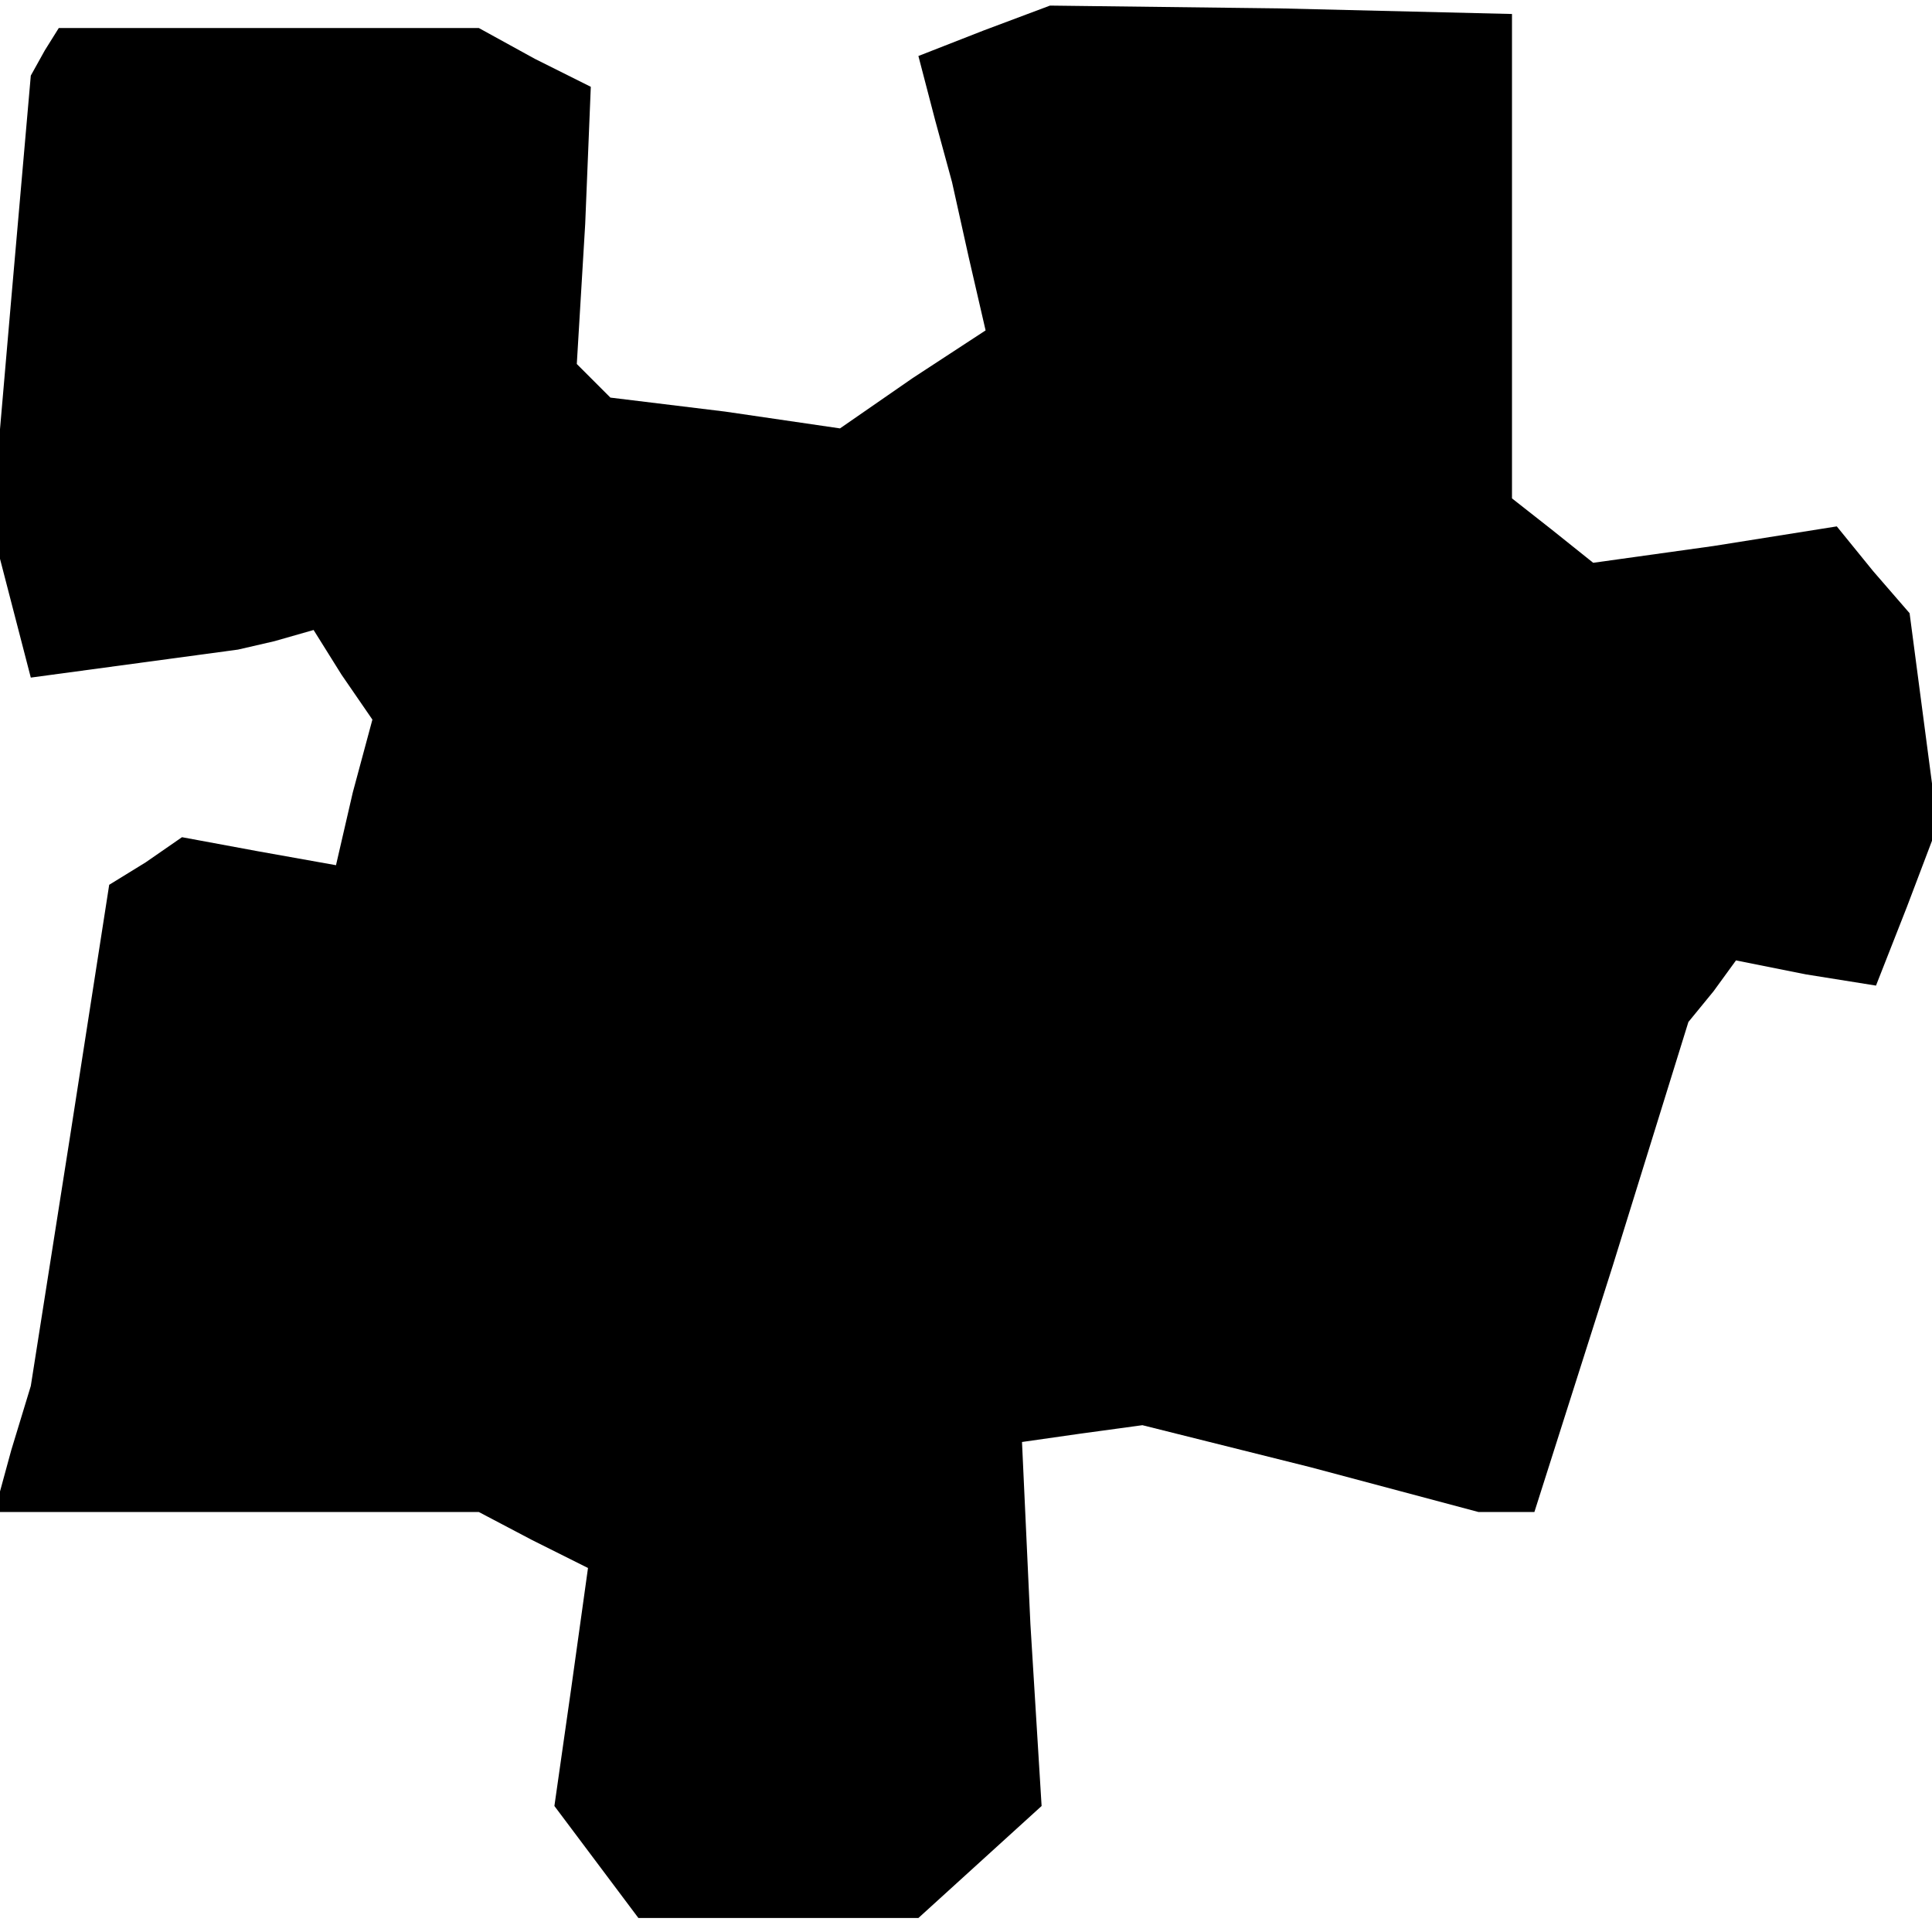 <?xml version="1.0" standalone="no"?>
<!DOCTYPE svg PUBLIC "-//W3C//DTD SVG 20010904//EN"
 "http://www.w3.org/TR/2001/REC-SVG-20010904/DTD/svg10.dtd">
<svg version="1.0" xmlns="http://www.w3.org/2000/svg"
 width="69pt" height="69pt" viewBox="0 0 69 69"
 preserveAspectRatio="xMidYMid meet">
<g transform="translate(0,69) scale(0.1,-0.1)"
fill="#000000" stroke="none">
<path d="M351 679 l-23 -9 6 -23 6 -22 6 -27 6 -26 -26 -17 -26 -18 -41 6 -41
5 -6 6 -6 6 3 50 2 49 -20 10 -20 11 -75 0 -75 0 -5 -8 -5 -9 -7 -80 -7 -81 7
-27 7 -27 37 5 37 5 13 3 14 4 10 -16 11 -16 -7 -26 -6 -26 -28 5 -27 5 -13
-9 -13 -8 -14 -90 -14 -89 -7 -23 -6 -22 86 0 87 0 19 -10 20 -10 -6 -43 -6
-42 15 -20 15 -20 50 0 50 0 22 20 22 20 -4 65 -3 65 21 3 22 3 60 -15 60 -16
10 0 10 0 28 88 27 87 9 11 8 11 25 -5 25 -4 11 28 11 29 -5 38 -5 38 -13 15
-13 16 -44 -7 -43 -6 -15 12 -14 11 0 87 0 86 -83 2 -82 1 -24 -9z"/>
</g>
</svg>
